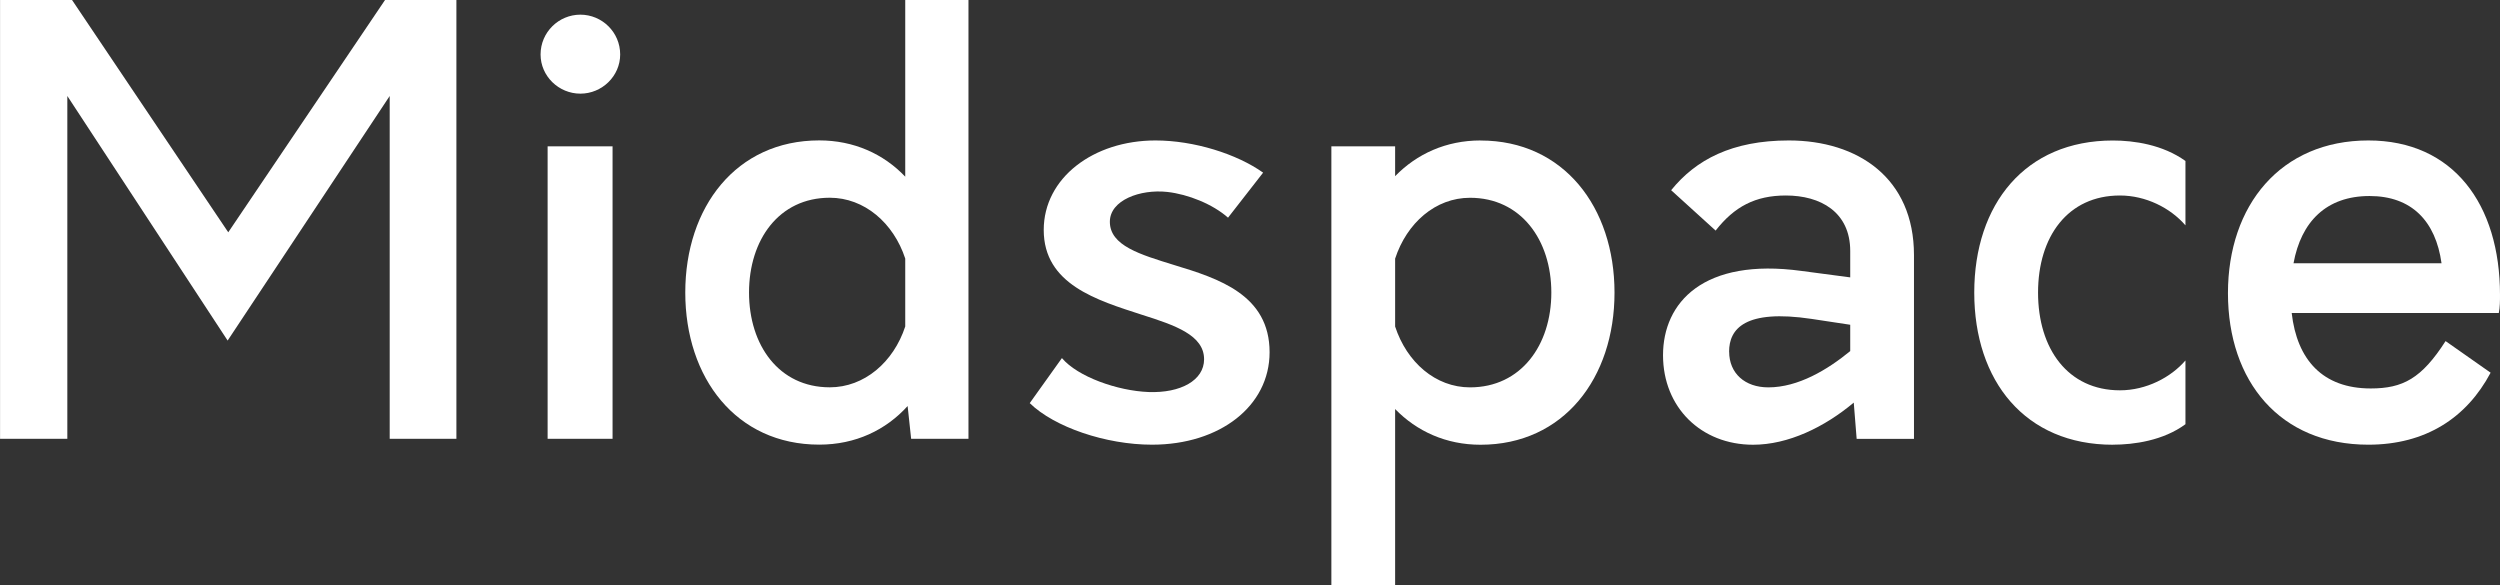 <?xml version="1.0" encoding="UTF-8" standalone="no"?>
<!-- Created with Inkscape (http://www.inkscape.org/) -->

<svg width="48.236mm" height="11.289mm" viewBox="0 0 48.236 11.289" version="1.1" id="svg5" xmlns="http://www.w3.org/2000/svg" xmlns:svg="http://www.w3.org/2000/svg">
   <rect x="0" y="0" width="48.236" height="11.289" fill="#333333" stroke="none"/>
   <defs id="defs2" />
   <g id="layer1" transform="translate(-13.145,-12.917)" fill="white">
      <g aria-label="Midspace" id="text1266" style="font-weight:500;font-size:11.289px;line-height:1.25;font-family:Orkney;-inkscape-font-specification:'Orkney Medium';stroke-width:0.265">
         <path d="m 20.574,12.917 -3.025,4.482 -3.014,-4.482 h -1.389 v 8.467 h 1.298 v -6.615 l 3.093,4.719 3.127,-4.719 v 6.615 h 1.287 v -8.467 z" id="path2069" />
         <path d="m 24.343,14.724 c 0.418,0 0.768,-0.339 0.768,-0.756 0,-0.429 -0.35,-0.768 -0.768,-0.768 -0.418,0 -0.768,0.339 -0.768,0.768 0,0.418 0.35,0.756 0.768,0.756 z m -0.632,6.66 h 1.253 v -5.644 h -1.253 z" id="path2071" />
         <path d="m 30.611,12.917 v 3.409 c -0.418,-0.44 -0.993,-0.7 -1.659,-0.7 -1.603,0 -2.585,1.287 -2.585,2.935 0,1.648 0.982,2.935 2.585,2.935 0.7,0 1.287,-0.282 1.705,-0.745 l 0.068,0.632 h 1.106 v -8.467 z m -1.456,7.473 c -0.982,0 -1.558,-0.813 -1.558,-1.829 0,-1.016 0.576,-1.829 1.558,-1.829 0.666,0 1.23,0.485 1.456,1.174 v 1.31 c -0.226,0.689 -0.79,1.174 -1.456,1.174 z" id="path2073" />
         <path d="m 35.372,21.497 c 1.31,0 2.269,-0.745 2.269,-1.784 0,-1.106 -0.982,-1.422 -1.84,-1.682 -0.655,-0.203 -1.242,-0.373 -1.242,-0.835 0,-0.418 0.587,-0.632 1.106,-0.576 0.406,0.045 0.881,0.237 1.174,0.497 l 0.677,-0.869 c -0.508,-0.361 -1.332,-0.621 -2.077,-0.621 -1.197,0 -2.156,0.722 -2.156,1.727 0,1.05 1.027,1.355 1.897,1.637 0.643,0.203 1.197,0.395 1.197,0.858 0,0.406 -0.452,0.655 -1.072,0.632 -0.598,-0.023 -1.366,-0.294 -1.671,-0.655 l -0.621,0.869 c 0.474,0.463 1.468,0.802 2.359,0.802 z" id="path2075" />
         <path d="m 41.711,15.627 c -0.666,0 -1.23,0.26 -1.648,0.689 v -0.576 h -1.23 v 8.467 h 1.23 v -3.398 c 0.418,0.429 0.982,0.689 1.648,0.689 1.603,0 2.585,-1.287 2.585,-2.935 0,-1.648 -0.982,-2.935 -2.585,-2.935 z m -0.203,4.764 c -0.666,0 -1.219,-0.485 -1.445,-1.174 v -1.31 c 0.226,-0.689 0.779,-1.174 1.445,-1.174 0.982,0 1.569,0.813 1.569,1.829 0,1.016 -0.587,1.829 -1.569,1.829 z" id="path2077" />
         <path d="m 47.658,15.627 c -1.095,0 -1.795,0.373 -2.269,0.96 l 0.858,0.779 c 0.361,-0.463 0.768,-0.677 1.355,-0.677 0.666,0 1.242,0.316 1.242,1.072 v 0.508 l -0.937,-0.124 c -1.897,-0.26 -2.675,0.61 -2.675,1.626 0,1.005 0.734,1.727 1.738,1.727 0.677,0 1.377,-0.339 1.942,-0.813 l 0.056,0.7 h 1.106 v -3.545 c 0,-1.49 -1.084,-2.213 -2.416,-2.213 z m -1.151,4.075 c 0,-0.44 0.305,-0.824 1.592,-0.632 l 0.745,0.113 v 0.508 c -0.44,0.361 -1.005,0.7 -1.58,0.7 -0.452,0 -0.756,-0.271 -0.756,-0.689 z" id="path2079" />
         <path d="m 53.912,21.497 c 0.406,0 0.971,-0.079 1.4,-0.395 v -1.23 c -0.282,0.327 -0.756,0.576 -1.264,0.576 -1.005,0 -1.58,-0.802 -1.58,-1.885 0,-1.084 0.576,-1.874 1.58,-1.874 0.497,0 0.971,0.237 1.264,0.576 v -1.242 c -0.44,-0.316 -0.993,-0.395 -1.4,-0.395 -1.693,0 -2.675,1.23 -2.675,2.935 0,1.705 0.982,2.935 2.675,2.935 z" id="path2081" />
         <path d="m 61.381,18.607 c 0,-1.75 -0.903,-2.98 -2.54,-2.98 -1.693,0 -2.709,1.253 -2.709,2.946 0,1.705 1.005,2.924 2.709,2.924 1.106,0 1.897,-0.519 2.359,-1.389 l -0.869,-0.61 c -0.463,0.722 -0.824,0.914 -1.445,0.914 -0.926,0 -1.422,-0.553 -1.524,-1.456 h 3.996 c 0.023,-0.113 0.023,-0.237 0.023,-0.35 z m -2.517,-1.908 c 0.813,0 1.276,0.485 1.389,1.298 h -2.856 c 0.147,-0.802 0.632,-1.298 1.468,-1.298 z" id="path2083" />
      </g>
   </g>
</svg>